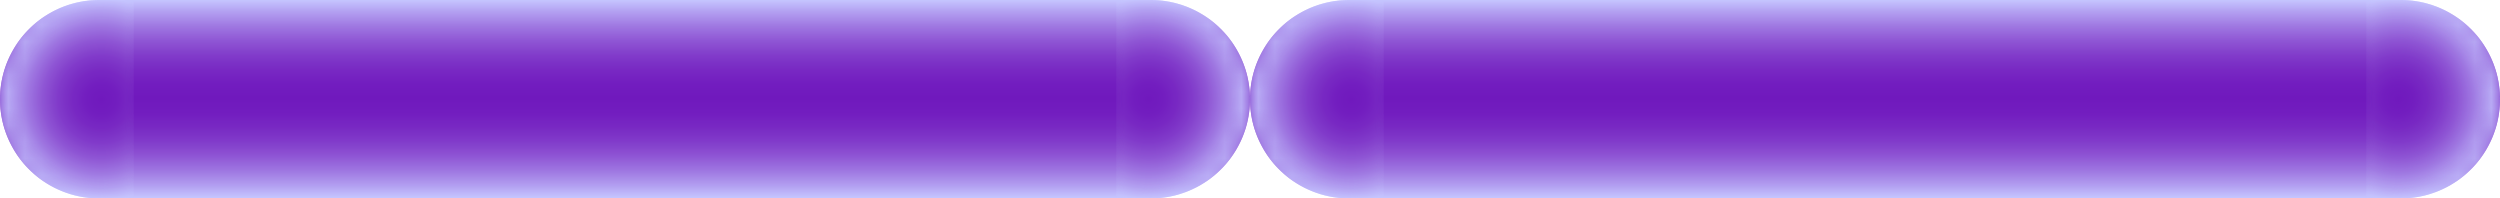 <svg id="Layer_1" data-name="Layer 1" xmlns="http://www.w3.org/2000/svg" xmlns:xlink="http://www.w3.org/1999/xlink" viewBox="0 0 150 11.907"><defs><style>.cls-1{fill:url(#linear-gradient);}.cls-2{fill:url(#linear-gradient-2);}.cls-3{fill:url(#linear-gradient-3);}.cls-4{fill:url(#linear-gradient-4);}.cls-5{opacity:0.9;}.cls-6{fill:url(#linear-gradient-5);}.cls-7{mask:url(#mask);}.cls-8{fill:url(#radial-gradient);}.cls-9{mask:url(#mask-2);}.cls-10{fill:url(#radial-gradient-2);}.cls-11{fill:url(#linear-gradient-6);}.cls-12{mask:url(#mask-3);}.cls-13{fill:url(#radial-gradient-3);}.cls-14{mask:url(#mask-4);}.cls-15{fill:url(#radial-gradient-4);}</style><linearGradient id="linear-gradient" x1="91.977" y1="100" x2="100" y2="100" gradientUnits="userSpaceOnUse"><stop offset="0.12"/><stop offset="0.173" stop-color="#343434"/><stop offset="0.235" stop-color="#696969"/><stop offset="0.299" stop-color="#979797"/><stop offset="0.362" stop-color="#bcbcbc"/><stop offset="0.424" stop-color="#dadada"/><stop offset="0.485" stop-color="#eee"/><stop offset="0.546" stop-color="#fbfbfb"/><stop offset="0.604" stop-color="#fff"/></linearGradient><linearGradient id="linear-gradient-2" x1="25" y1="100" x2="33.023" y2="100" gradientUnits="userSpaceOnUse"><stop offset="0.396" stop-color="#fff"/><stop offset="0.454" stop-color="#fbfbfb"/><stop offset="0.515" stop-color="#eee"/><stop offset="0.576" stop-color="#dadada"/><stop offset="0.638" stop-color="#bcbcbc"/><stop offset="0.701" stop-color="#979797"/><stop offset="0.765" stop-color="#696969"/><stop offset="0.827" stop-color="#343434"/><stop offset="0.88"/></linearGradient><linearGradient id="linear-gradient-3" x1="166.977" y1="100" x2="175" y2="100" xlink:href="#linear-gradient"/><linearGradient id="linear-gradient-4" x1="100" y1="100" x2="108.023" y2="100" xlink:href="#linear-gradient-2"/><linearGradient id="linear-gradient-5" x1="62.5" y1="93.969" x2="62.5" y2="105.906" gradientUnits="userSpaceOnUse"><stop offset="0.007" stop-color="#bfbfff"/><stop offset="0.066" stop-color="#aa95ef"/><stop offset="0.14" stop-color="#9468de"/><stop offset="0.214" stop-color="#8242cf"/><stop offset="0.287" stop-color="#7325c4"/><stop offset="0.36" stop-color="#6911bc"/><stop offset="0.431" stop-color="#6304b8"/><stop offset="0.5" stop-color="#6100b6"/><stop offset="0.57" stop-color="#6304b8"/><stop offset="0.642" stop-color="#6911bc"/><stop offset="0.716" stop-color="#7325c4"/><stop offset="0.79" stop-color="#8242cf"/><stop offset="0.866" stop-color="#9468de"/><stop offset="0.94" stop-color="#aa95ef"/><stop offset="1" stop-color="#bfbfff"/></linearGradient><mask id="mask" x="66.977" y="0" width="8.023" height="11.907" maskUnits="userSpaceOnUse"><g transform="translate(-25 -94.047)"><path class="cls-1" d="M91.977,94.047h2.07a5.953,5.953,0,0,1,0,11.906h-2.07Z"/></g></mask><radialGradient id="radial-gradient" cx="93.909" cy="99.981" r="6.059" gradientUnits="userSpaceOnUse"><stop offset="0" stop-color="#6100b6"/><stop offset="0.14" stop-color="#6304b8"/><stop offset="0.285" stop-color="#6911bc"/><stop offset="0.432" stop-color="#7325c4"/><stop offset="0.581" stop-color="#8242cf"/><stop offset="0.731" stop-color="#9468de"/><stop offset="0.88" stop-color="#aa95ef"/><stop offset="1" stop-color="#bfbfff"/></radialGradient><mask id="mask-2" x="0" y="0" width="8.023" height="11.907" maskUnits="userSpaceOnUse"><g transform="translate(-25 -94.047)"><path class="cls-2" d="M33.023,105.953h-2.07a5.953,5.953,0,1,1,0-11.906h2.07Z"/></g></mask><radialGradient id="radial-gradient-2" cx="1277.39" cy="557.772" r="6.059" gradientTransform="translate(1308.481 657.791) rotate(180)" xlink:href="#radial-gradient"/><linearGradient id="linear-gradient-6" x1="137.5" y1="93.969" x2="137.5" y2="105.906" xlink:href="#linear-gradient-5"/><mask id="mask-3" x="141.977" y="0" width="8.023" height="11.907" maskUnits="userSpaceOnUse"><g transform="translate(-25 -94.047)"><path class="cls-3" d="M166.977,94.047h2.07a5.953,5.953,0,1,1,0,11.906h-2.07Z"/></g></mask><radialGradient id="radial-gradient-3" cx="168.909" cy="99.981" r="6.059" xlink:href="#radial-gradient"/><mask id="mask-4" x="75" y="0" width="8.023" height="11.907" maskUnits="userSpaceOnUse"><g transform="translate(-25 -94.047)"><path class="cls-4" d="M108.023,105.953h-2.07a5.953,5.953,0,0,1,0-11.906h2.07Z"/></g></mask><radialGradient id="radial-gradient-4" cx="1202.39" cy="557.772" r="6.059" gradientTransform="translate(1308.481 657.791) rotate(180)" xlink:href="#radial-gradient"/></defs><title>R-ICO-013953</title><g id="R-ICO-013953" class="cls-5"><g id="BACTERIAL_TOXIN"><path class="cls-6" d="M94.047,105.953H30.953a5.953,5.953,0,1,1,0-11.906H94.047a5.953,5.953,0,0,1,0,11.906Z" transform="translate(-25 -94.047)"/><g class="cls-7"><path class="cls-8" d="M91.977,94.047h2.07a5.953,5.953,0,0,1,0,11.906h-2.07Z" transform="translate(-25 -94.047)"/></g><g class="cls-9"><path class="cls-10" d="M33.023,105.953h-2.07a5.953,5.953,0,1,1,0-11.906h2.07Z" transform="translate(-25 -94.047)"/></g></g><g id="BACTERIAL_TOXIN-2" data-name="BACTERIAL_TOXIN"><path class="cls-11" d="M169.047,105.953H105.953a5.953,5.953,0,0,1,0-11.906h63.094a5.953,5.953,0,1,1,0,11.906Z" transform="translate(-25 -94.047)"/><g class="cls-12"><path class="cls-13" d="M166.977,94.047h2.07a5.953,5.953,0,1,1,0,11.906h-2.07Z" transform="translate(-25 -94.047)"/></g><g class="cls-14"><path class="cls-15" d="M108.023,105.953h-2.07a5.953,5.953,0,0,1,0-11.906h2.07Z" transform="translate(-25 -94.047)"/></g></g></g></svg>